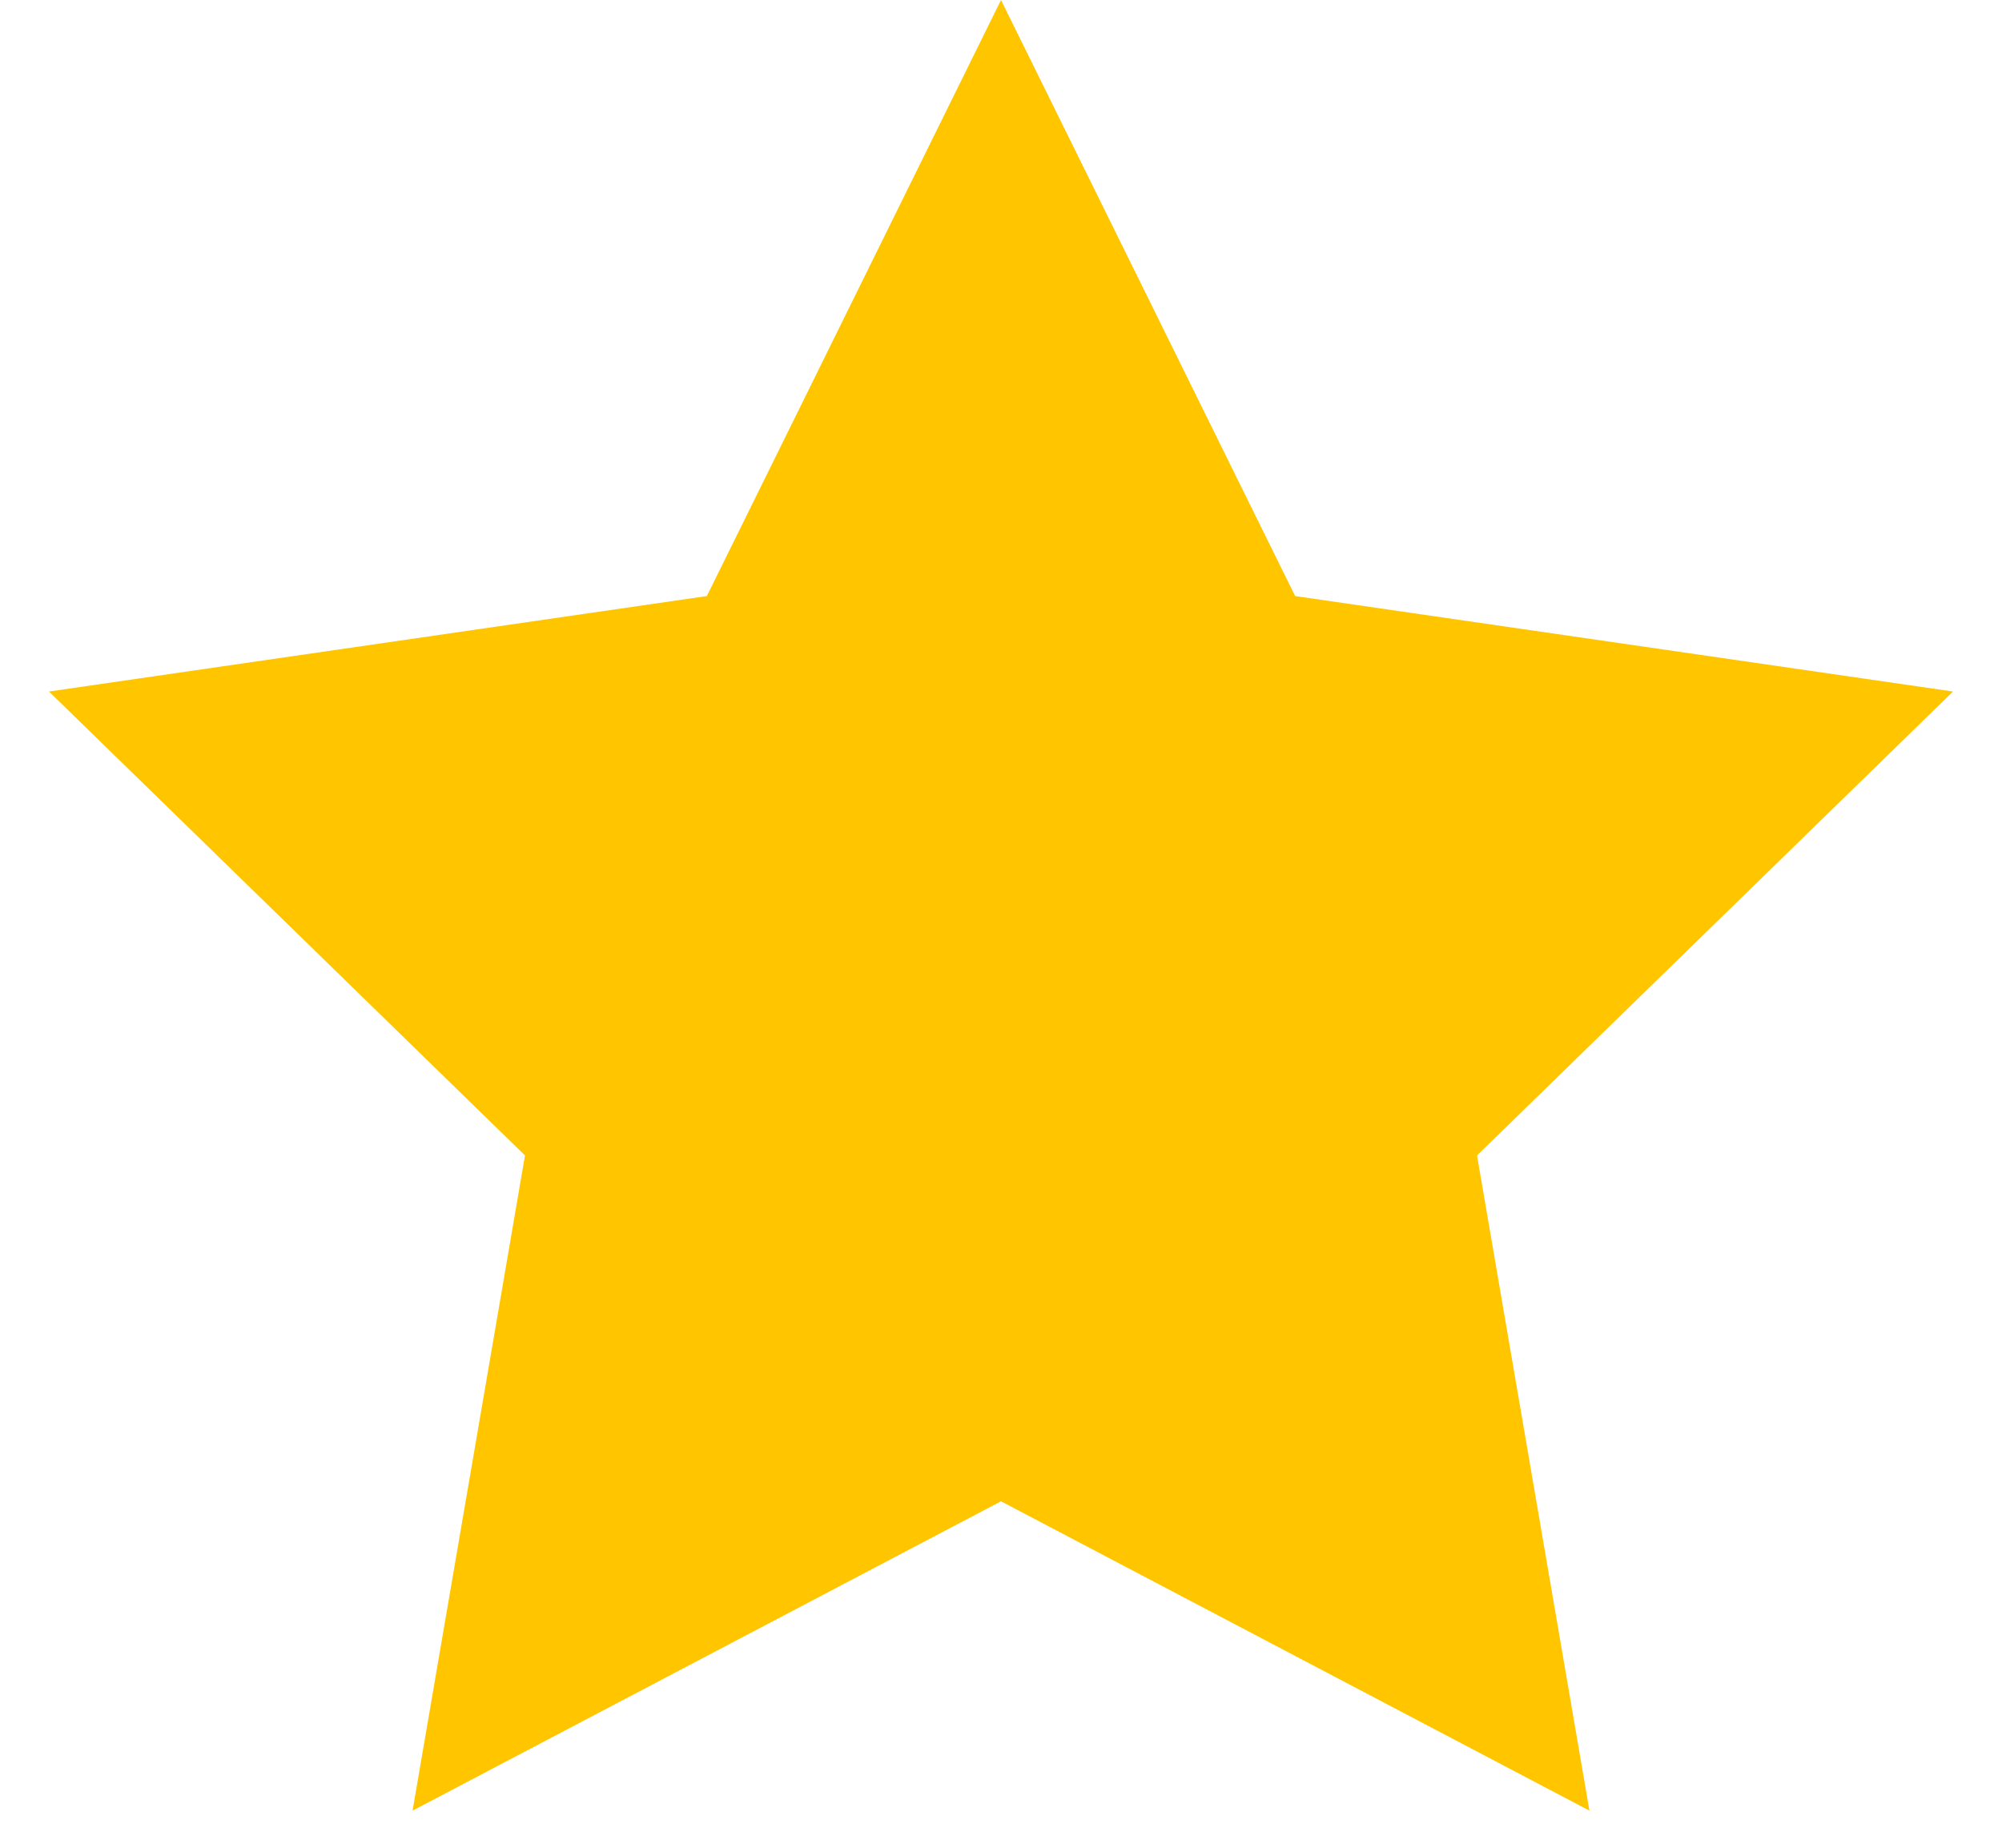 <svg width="13" height="12" viewBox="0 0 13 12" fill="none" xmlns="http://www.w3.org/2000/svg">
<path fill-rule="evenodd" clip-rule="evenodd" d="M6.5 9.75L2.679 11.759L3.409 7.504L0.318 4.491L4.59 3.871L6.5 0L8.41 3.871L12.682 4.491L9.591 7.504L10.321 11.759L6.5 9.75Z" fill="#FFC600"/>
</svg>
